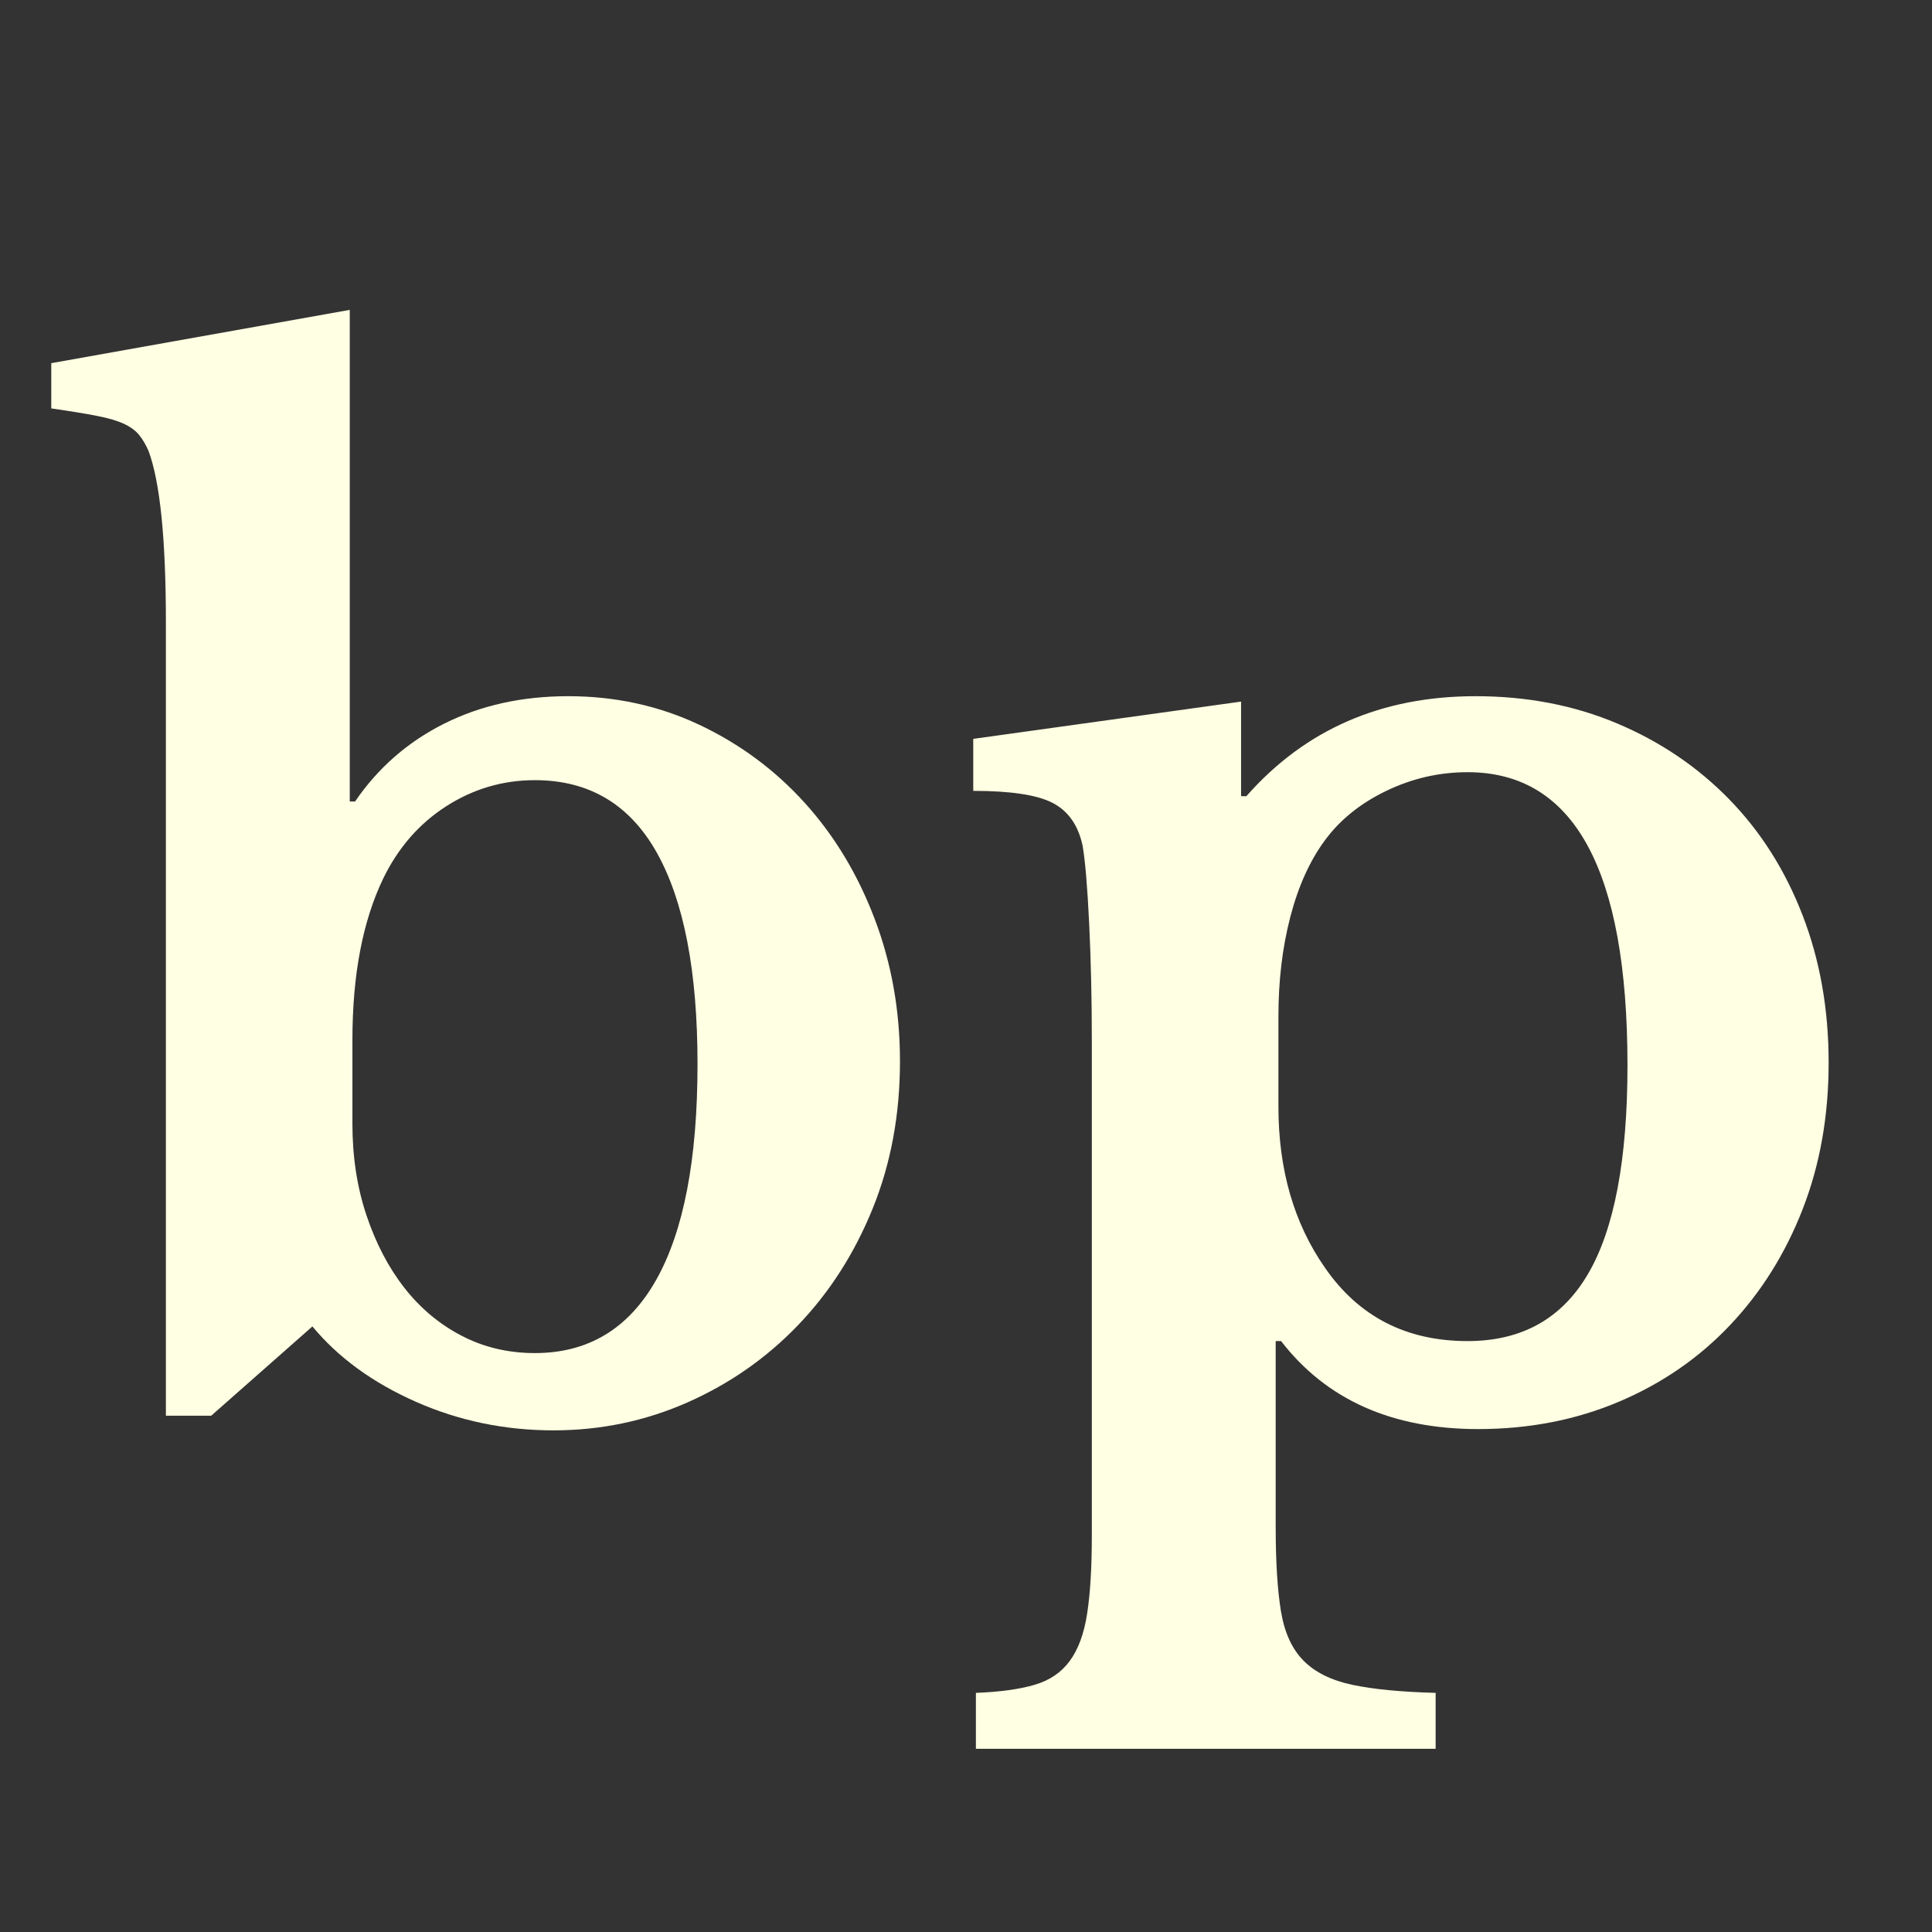 <svg xmlns="http://www.w3.org/2000/svg" xmlns:xlink="http://www.w3.org/1999/xlink" width="500" zoomAndPan="magnify" viewBox="0 0 375 375" height="500" preserveAspectRatio="xMidYMid meet" version="1.0"><rect x="0" y="0" width="375" height="375" fill="#333333" stroke="none"/><defs><g/><clipPath id="80becc6f76"><rect x="0" width="365" y="0" height="321"/></clipPath></defs><g transform="matrix(1, 0, 0, 1, 5, 27)"><g clip-path="url(#80becc6f76)"><g fill="#ffffe3" fill-opacity="1"><g transform="translate(5.216, 247.788)"><g><path d="M 58.188 -56.641 C 58.188 -50.254 59.094 -44.348 60.906 -38.922 C 62.719 -33.492 65.172 -28.797 68.266 -24.828 C 71.367 -20.859 75.078 -17.754 79.391 -15.516 C 83.703 -13.273 88.441 -12.156 93.609 -12.156 C 103.961 -12.156 111.812 -16.895 117.156 -26.375 C 122.5 -35.863 125.172 -49.828 125.172 -68.266 C 125.172 -86.203 122.539 -99.867 117.281 -109.266 C 112.02 -118.66 104.129 -123.359 93.609 -123.359 C 87.41 -123.359 81.68 -121.676 76.422 -118.312 C 71.16 -114.945 67.066 -110.25 64.141 -104.219 C 60.172 -95.945 58.188 -85.516 58.188 -72.922 Z M 57.672 -119.219 L 58.703 -119.219 C 63.18 -125.77 68.957 -130.812 76.031 -134.344 C 83.102 -137.883 91.117 -139.656 100.078 -139.656 C 109.211 -139.656 117.703 -137.801 125.547 -134.094 C 133.398 -130.383 140.211 -125.336 145.984 -118.953 C 151.754 -112.578 156.273 -105.078 159.547 -96.453 C 162.828 -87.836 164.469 -78.617 164.469 -68.797 C 164.469 -58.453 162.703 -48.926 159.172 -40.219 C 155.641 -31.508 150.812 -23.961 144.688 -17.578 C 138.57 -11.203 131.414 -6.203 123.219 -2.578 C 115.031 1.035 106.367 2.844 97.234 2.844 C 87.754 2.844 78.832 0.988 70.469 -2.719 C 62.102 -6.426 55.422 -11.297 50.422 -17.328 L 30.781 0 L 21.984 0 L 21.984 -153.875 C 21.984 -170.082 20.863 -181.203 18.625 -187.234 C 18.102 -188.441 17.5 -189.473 16.812 -190.328 C 16.125 -191.191 15.129 -191.926 13.828 -192.531 C 12.535 -193.133 10.77 -193.648 8.531 -194.078 C 6.289 -194.516 3.359 -194.992 -0.266 -195.516 L -0.266 -204.297 L 57.672 -214.641 Z M 57.672 -119.219 "/></g></g></g><g fill="#ffffe3" fill-opacity="1"><g transform="translate(179.516, 247.788)"><g><path d="M 56.375 -120.25 L 57.406 -120.25 C 68.789 -133.188 83.617 -139.656 101.891 -139.656 C 111.891 -139.656 121.066 -137.883 129.422 -134.344 C 137.785 -130.812 145.031 -125.898 151.156 -119.609 C 157.281 -113.316 162.02 -105.816 165.375 -97.109 C 168.738 -88.398 170.422 -78.875 170.422 -68.531 C 170.422 -58.188 168.738 -48.703 165.375 -40.078 C 162.02 -31.461 157.32 -23.961 151.281 -17.578 C 145.25 -11.203 138.051 -6.242 129.688 -2.703 C 121.332 0.828 112.238 2.594 102.406 2.594 C 85.688 2.594 72.93 -3.098 64.141 -14.484 L 63.094 -14.484 L 63.094 21.469 C 63.094 28.363 63.438 33.879 64.125 38.016 C 64.82 42.148 66.289 45.336 68.531 47.578 C 70.77 49.828 73.914 51.379 77.969 52.234 C 82.02 53.098 87.41 53.617 94.141 53.797 L 94.141 64.656 L 4.906 64.656 L 4.906 53.797 C 9.562 53.617 13.352 53.098 16.281 52.234 C 19.219 51.379 21.504 49.828 23.141 47.578 C 24.785 45.336 25.906 42.273 26.5 38.391 C 27.102 34.516 27.406 29.477 27.406 23.281 L 27.406 -72.922 C 27.406 -80.859 27.234 -88.398 26.891 -95.547 C 26.547 -102.703 26.117 -107.75 25.609 -110.688 C 24.742 -114.645 22.801 -117.398 19.781 -118.953 C 16.77 -120.504 11.641 -121.281 4.391 -121.281 L 4.391 -131.375 L 56.375 -138.609 Z M 100.344 -124.906 C 94.82 -124.906 89.562 -123.695 84.562 -121.281 C 79.562 -118.875 75.598 -115.688 72.672 -111.719 C 69.734 -107.75 67.488 -102.789 65.938 -96.844 C 64.395 -90.895 63.625 -84.473 63.625 -77.578 L 63.625 -60 C 63.625 -47.758 66.641 -37.328 72.672 -28.703 C 79.223 -19.223 88.445 -14.484 100.344 -14.484 C 110.852 -14.484 118.648 -18.836 123.734 -27.547 C 128.828 -36.254 131.375 -49.742 131.375 -68.016 C 131.375 -105.941 121.031 -124.906 100.344 -124.906 Z M 100.344 -124.906 "/></g></g></g></g></g></svg>